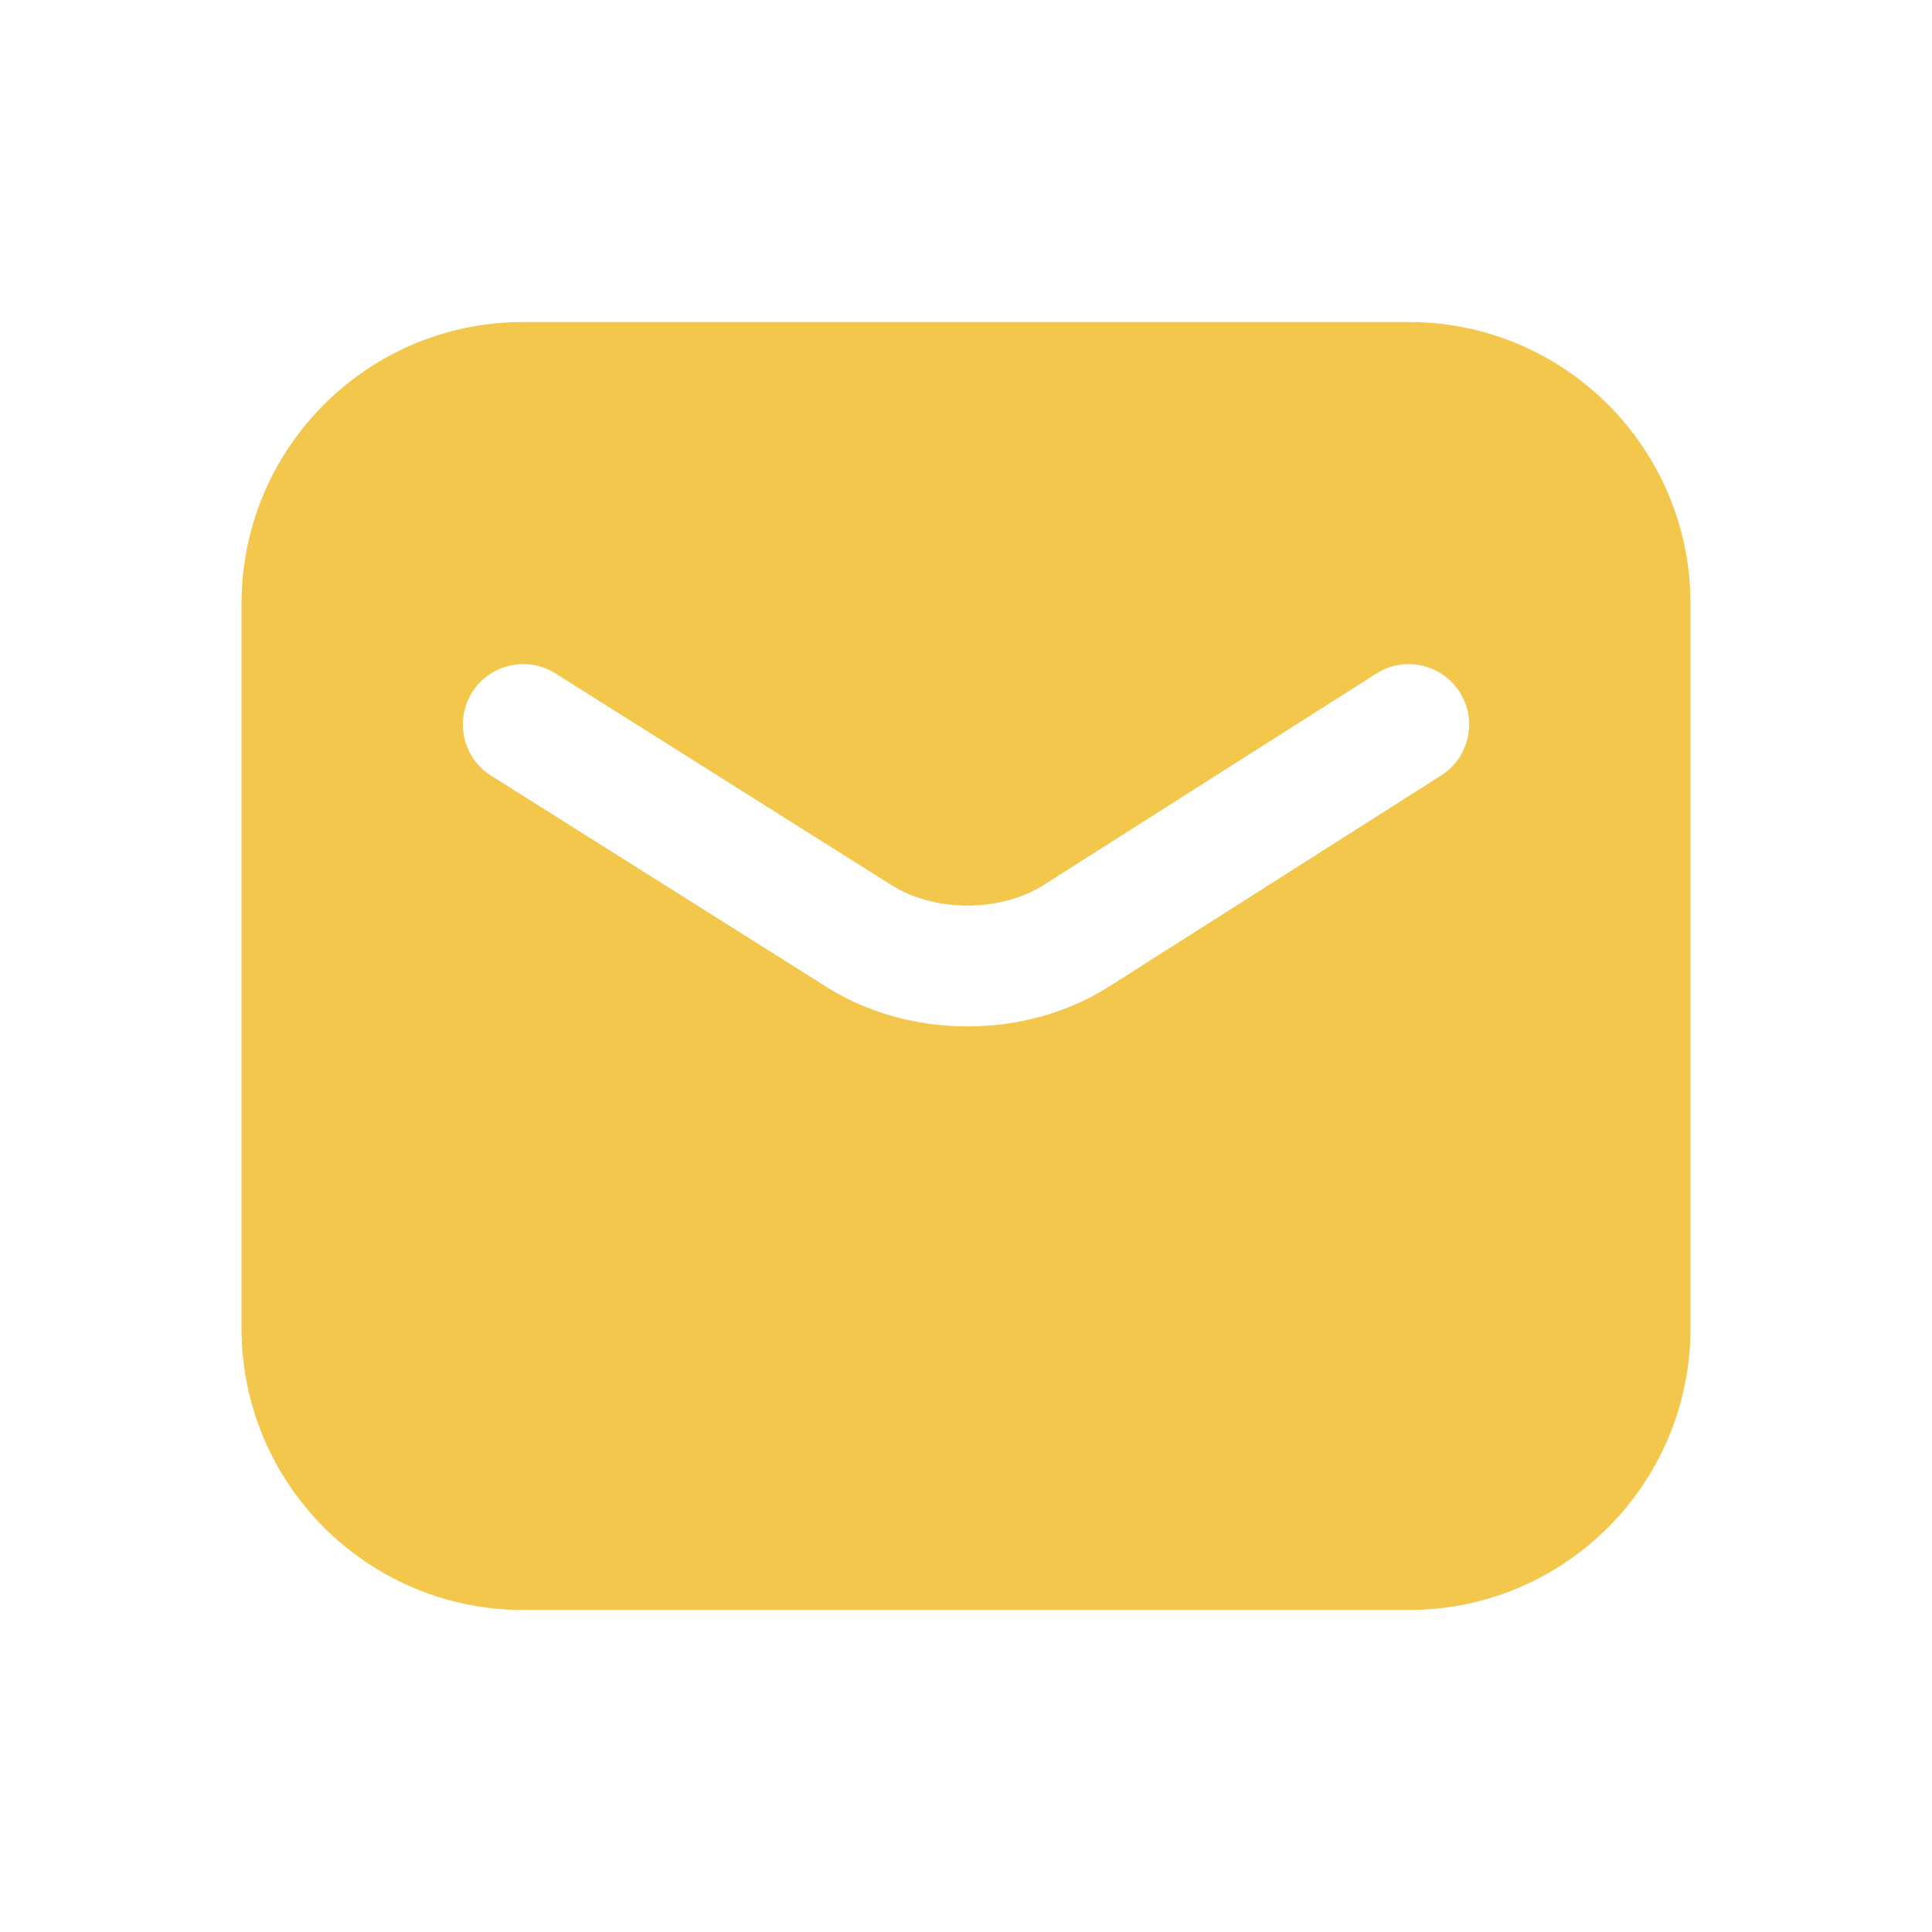 <svg width="24" height="24" viewBox="0 0 24 24" fill="none" xmlns="http://www.w3.org/2000/svg">
<path fill-rule="evenodd" clip-rule="evenodd" d="M3 7.5C3 5.567 4.567 4 6.5 4H17.5C19.433 4 21 5.567 21 7.5V16.5C21 18.433 19.433 20 17.5 20H6.5C4.567 20 3 18.433 3 16.5V7.5ZM5.865 8.6C6.086 8.25 6.549 8.145 6.9 8.365L11.08 10.999C11.622 11.333 12.412 11.334 12.955 11L17.098 8.367C17.447 8.145 17.911 8.248 18.133 8.598C18.355 8.947 18.252 9.411 17.902 9.633L13.755 12.269L13.748 12.274L13.747 12.274C12.721 12.909 11.315 12.909 10.288 12.274L10.283 12.27L10.283 12.27L6.1 9.635C5.75 9.414 5.645 8.951 5.865 8.6Z" fill="#F3C74C"/>
</svg>
